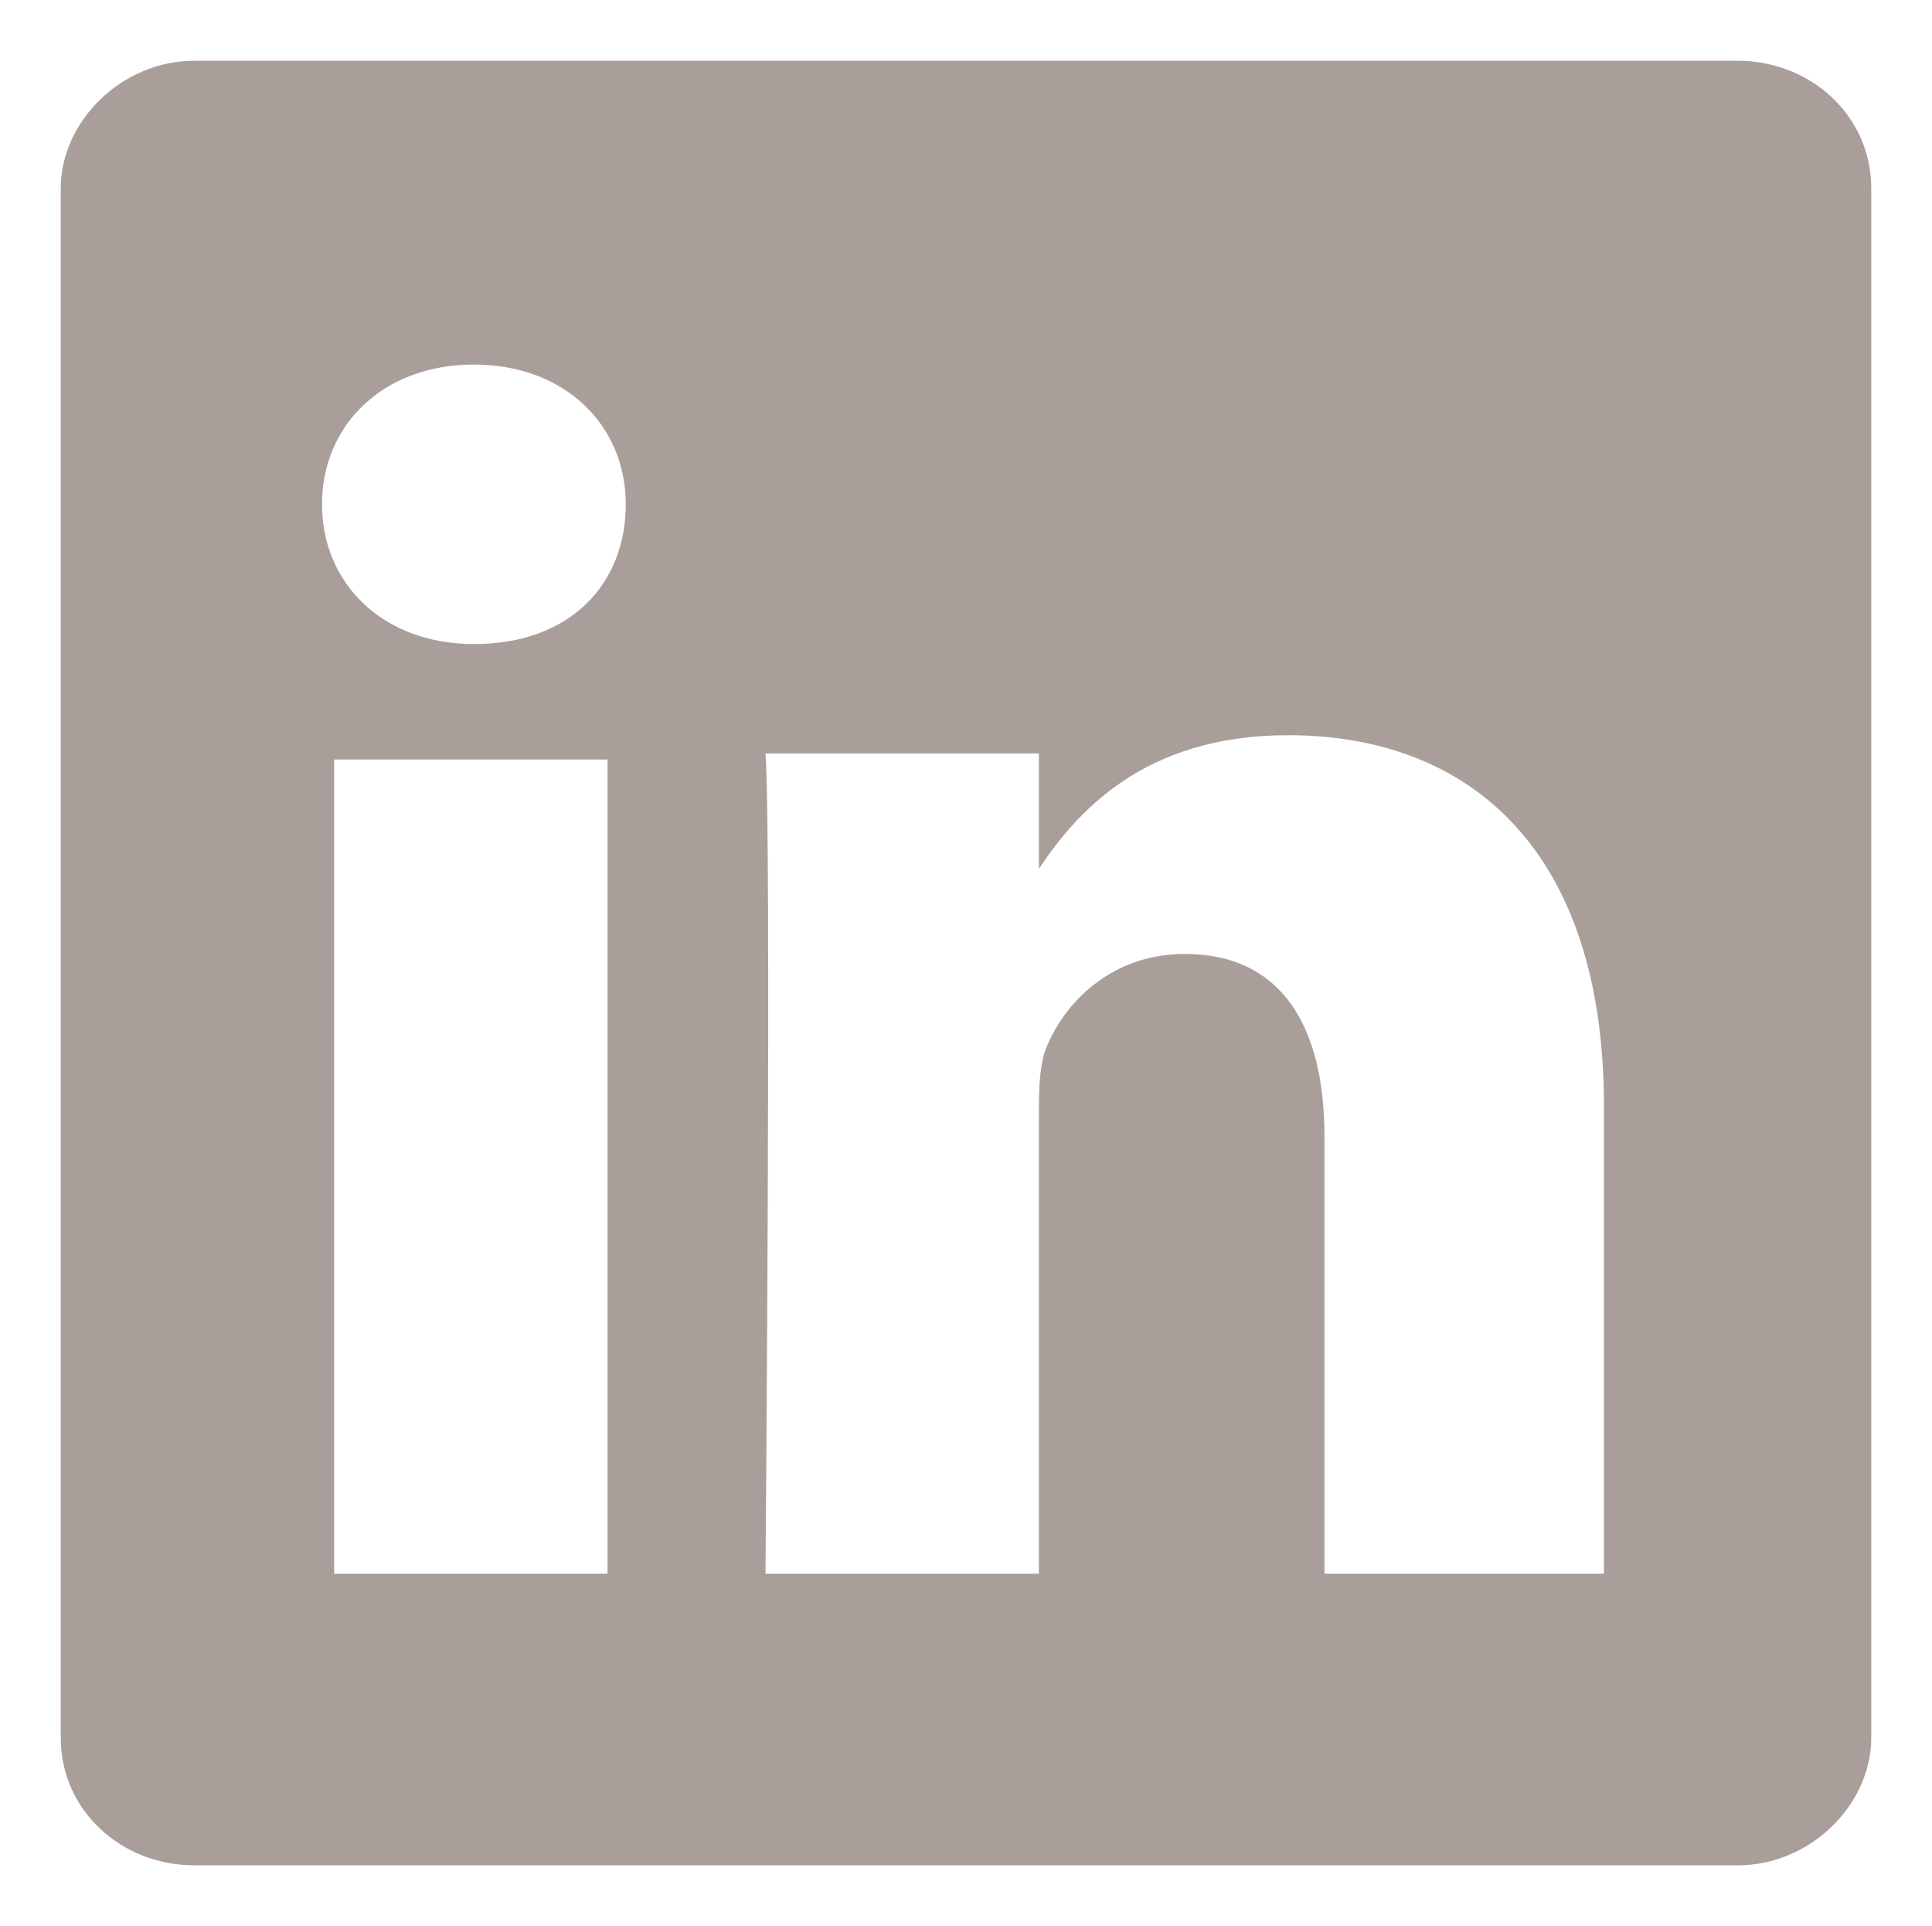 <?xml version="1.0" encoding="UTF-8" standalone="no"?>
<!-- Created with Inkscape (http://www.inkscape.org/) -->

<svg
   xmlns:dc="http://purl.org/dc/elements/1.1/"
   xmlns:cc="http://creativecommons.org/ns#"
   xmlns:rdf="http://www.w3.org/1999/02/22-rdf-syntax-ns#"
   xmlns:svg="http://www.w3.org/2000/svg"
   xmlns="http://www.w3.org/2000/svg"
   version="1.1"
   width="100%"
   height="100%"
   viewBox="0 0 31.8 31.7"
   id="Isolation_Mode"
   xml:space="preserve"><defs
     id="defs6" /><path
     d="M 28.6,1 H 3.2 C 2,1 1,2 1,3.1 V 28.6 c 0,1.2 1,2.1 2.2,2.1 l 25.4,0 c 1.2,0 2.2,-1 2.2,-2.1 V 3.1 c 0,-1.2 -1,-2.1 -2.2,-2.1 z M 10,25.9 H 5.5 V 12.5 H 10 v 13.4 z m -2.2,-15.3 0,0 c -1.5,0 -2.5,-1 -2.5,-2.3 0,-1.3 1,-2.3 2.5,-2.3 1.5,0 2.5,1 2.5,2.3 0,1.3 -0.9,2.3 -2.5,2.3 z M 26.3,25.9 h -4.5 v -7.2 c 0,-1.8 -0.7,-3 -2.3,-3 -1.2,0 -2,0.8 -2.3,1.6 -0.1,0.3 -0.1,0.7 -0.1,1.1 v 7.5 h -4.5 c 0,0 0.1,-12.2 0,-13.5 h 4.5 v 1.9 c 0.6,-0.9 1.7,-2.2 4.1,-2.2 3,0 5.2,1.9 5.2,6.1 v 7.7 z M 17,14.4 c 0,0 0,0 0,0 l 0,0 0,0 z"
     id="LinkedIn__x28_alt_x29__3_"
     style="fill:#a99e99" /></svg>